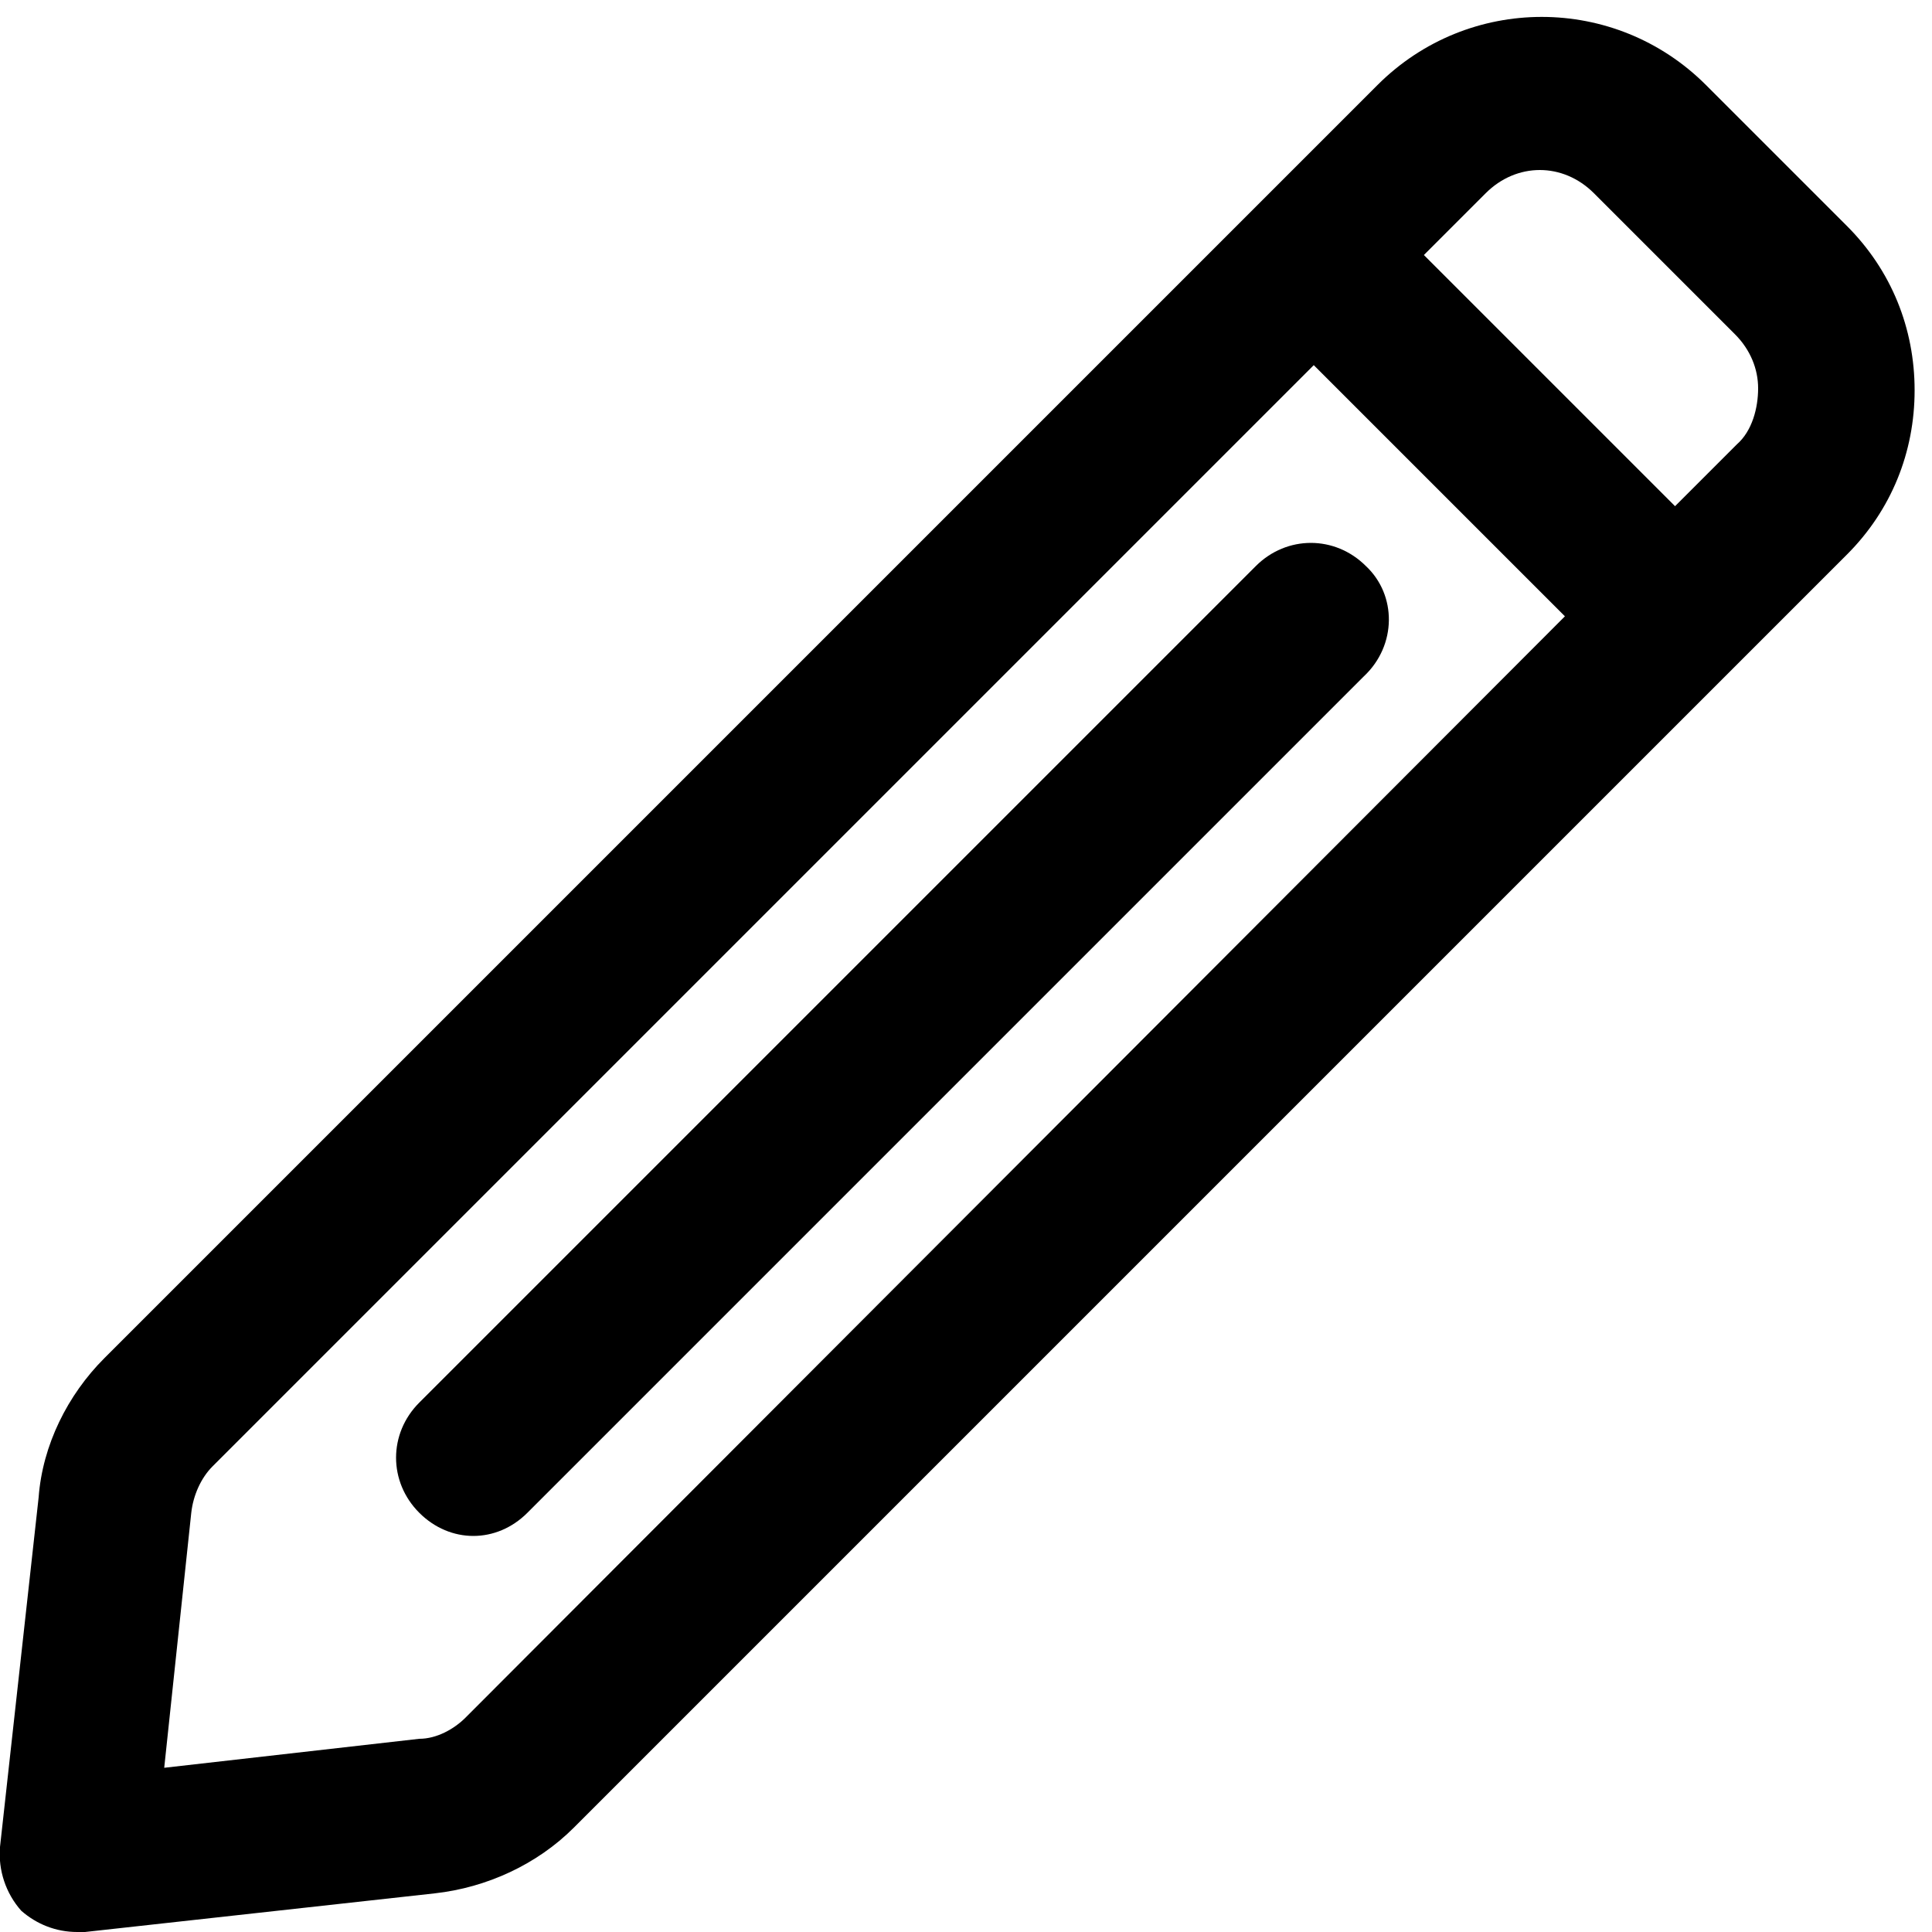 <?xml version="1.0" encoding="utf-8"?>
<!-- Generator: Adobe Illustrator 25.4.0, SVG Export Plug-In . SVG Version: 6.00 Build 0)  -->
<svg version="1.1" id="Capa_1" xmlns="http://www.w3.org/2000/svg" xmlns:xlink="http://www.w3.org/1999/xlink" x="0px" y="0px"
	 viewBox="0 0 100 100" style="enable-background:new 0 0 100 100;" xml:space="preserve">
<g>
	<path d="M95.6,11.7l-7.3-7.3c-4.7-4.7-12.3-4.7-17,0L5.4,70.3c-1.9,1.9-3.2,4.5-3.4,7.2L0,95.6c-0.1,1.2,0.3,2.4,1.1,3.3
		C1.9,99.6,2.9,100,4,100c0.1,0,0.3,0,0.4,0L22.5,98c2.7-0.3,5.3-1.5,7.2-3.4l65.9-65.9c2.3-2.3,3.5-5.3,3.5-8.5S97.9,14,95.6,11.7z
		 M24.1,88.9c-0.6,0.6-1.5,1.1-2.4,1.1L8.5,91.5l1.4-13.2c0.1-0.9,0.5-1.8,1.1-2.4l57-57l13,13L24.1,88.9z M89.9,23l-3.2,3.2l-13-13
		l3.2-3.2c0.8-0.8,1.8-1.2,2.8-1.2s2,0.4,2.8,1.2l7.3,7.3c0.8,0.8,1.2,1.8,1.2,2.8S90.7,22.3,89.9,23z"/>
	<path d="M70.7,29.3c-1.6-1.6-4.1-1.6-5.7,0L21.7,72.6c-1.6,1.6-1.6,4.1,0,5.7c0.8,0.8,1.8,1.2,2.8,1.2s2-0.4,2.8-1.2l43.3-43.3
		C72.3,33.4,72.3,30.8,70.7,29.3z"/>
</g>
</svg>
